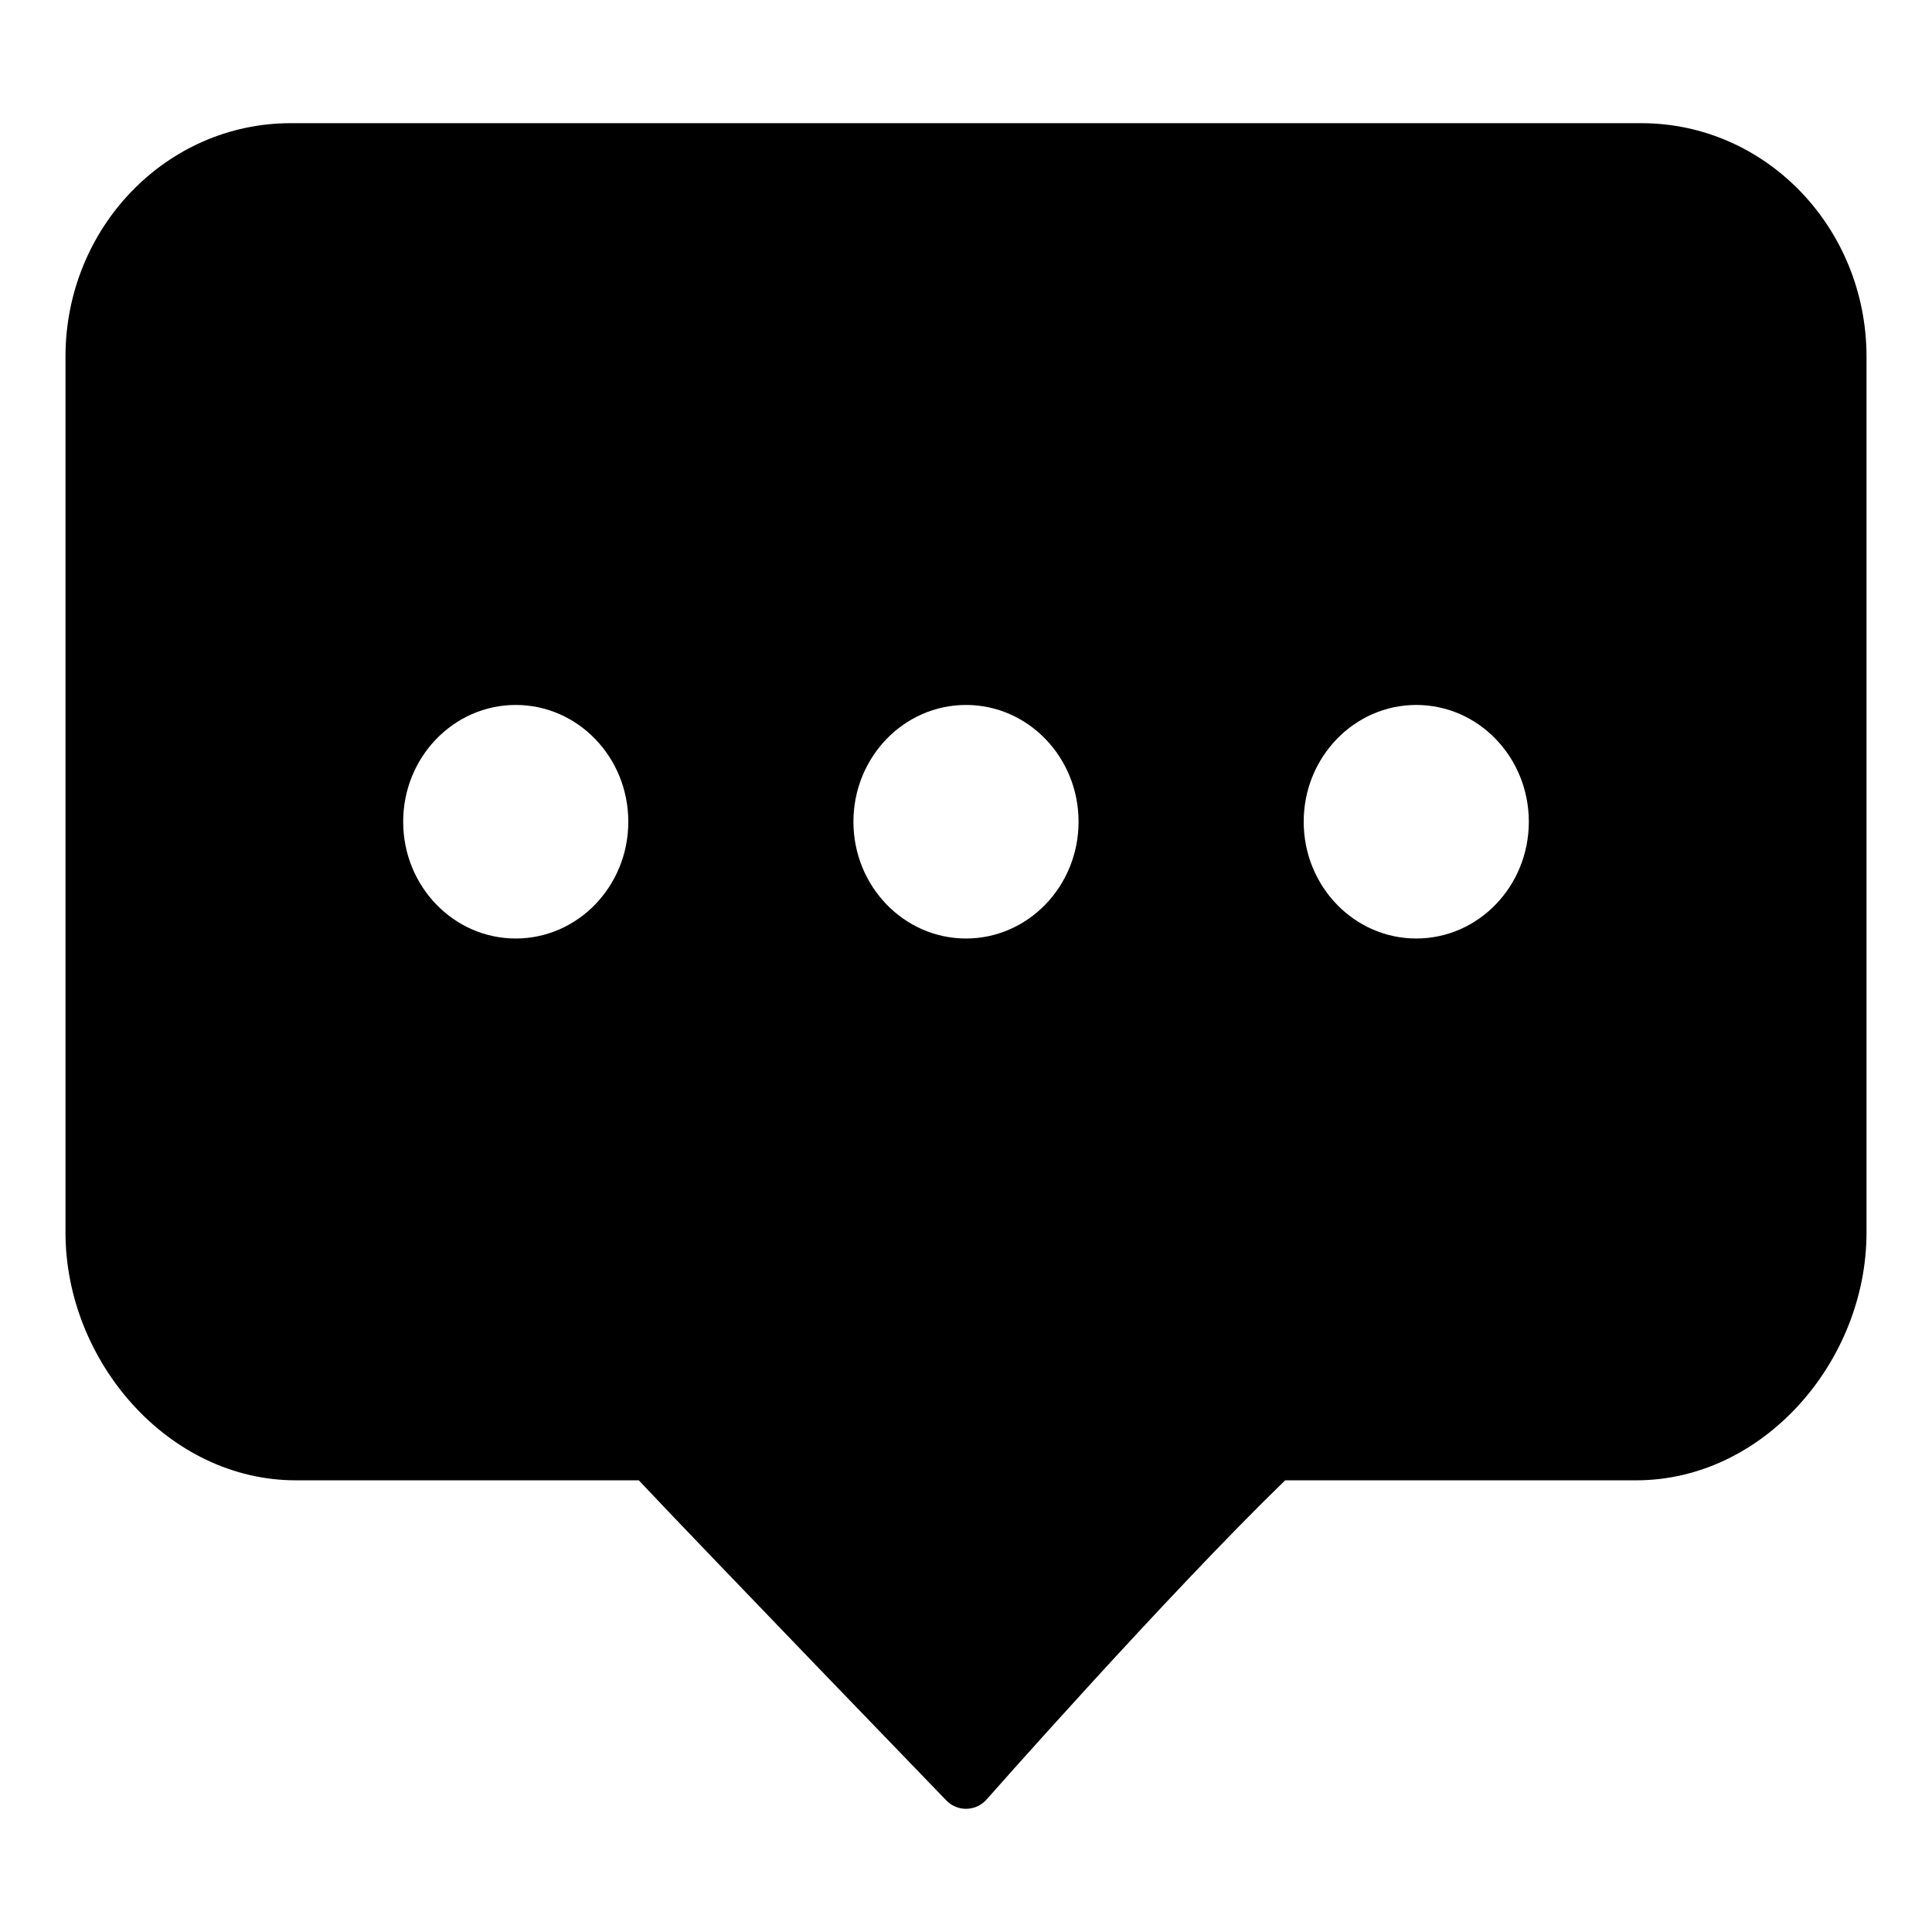 <svg t="1584881125931" class="icon" viewBox="0 0 1024 1024" version="1.1" xmlns="http://www.w3.org/2000/svg" p-id="10052" width="128" height="128"><path d="M867.266 784.595 681.178 784.595c-62.59 60.688-158.626 169.57-158.626 169.57-5.817 6.059-15.288 6.059-21.086 0 0 0-131.2-135.805-162.895-169.57L156.753 784.595c-67.418 0-122.046-63.007-122.046-131.367L34.707 189.078c0-68.359 53.434-123.788 119.323-123.788l715.939 0c65.907 0 119.323 55.429 119.323 123.788l0 464.15C989.292 721.578 934.665 784.595 867.266 784.595L867.266 784.595zM273.353 373.639c-32.944 0-59.662 27.715-59.662 61.899 0 34.174 26.716 61.89 59.662 61.89s59.662-27.715 59.662-61.89C333.015 401.354 306.298 373.639 273.353 373.639L273.353 373.639zM511.999 373.639c-32.944 0-59.662 27.715-59.662 61.899 0 34.174 26.736 61.89 59.662 61.89 32.944 0 59.662-27.715 59.662-61.89C571.661 401.354 544.944 373.639 511.999 373.639L511.999 373.639zM750.646 373.639c-32.926 0-59.662 27.715-59.662 61.899 0 34.174 26.736 61.89 59.662 61.89 32.964 0 59.662-27.715 59.662-61.89C810.308 401.354 783.61 373.639 750.646 373.639L750.646 373.639zM750.646 373.639" p-id="10053"></path></svg>
